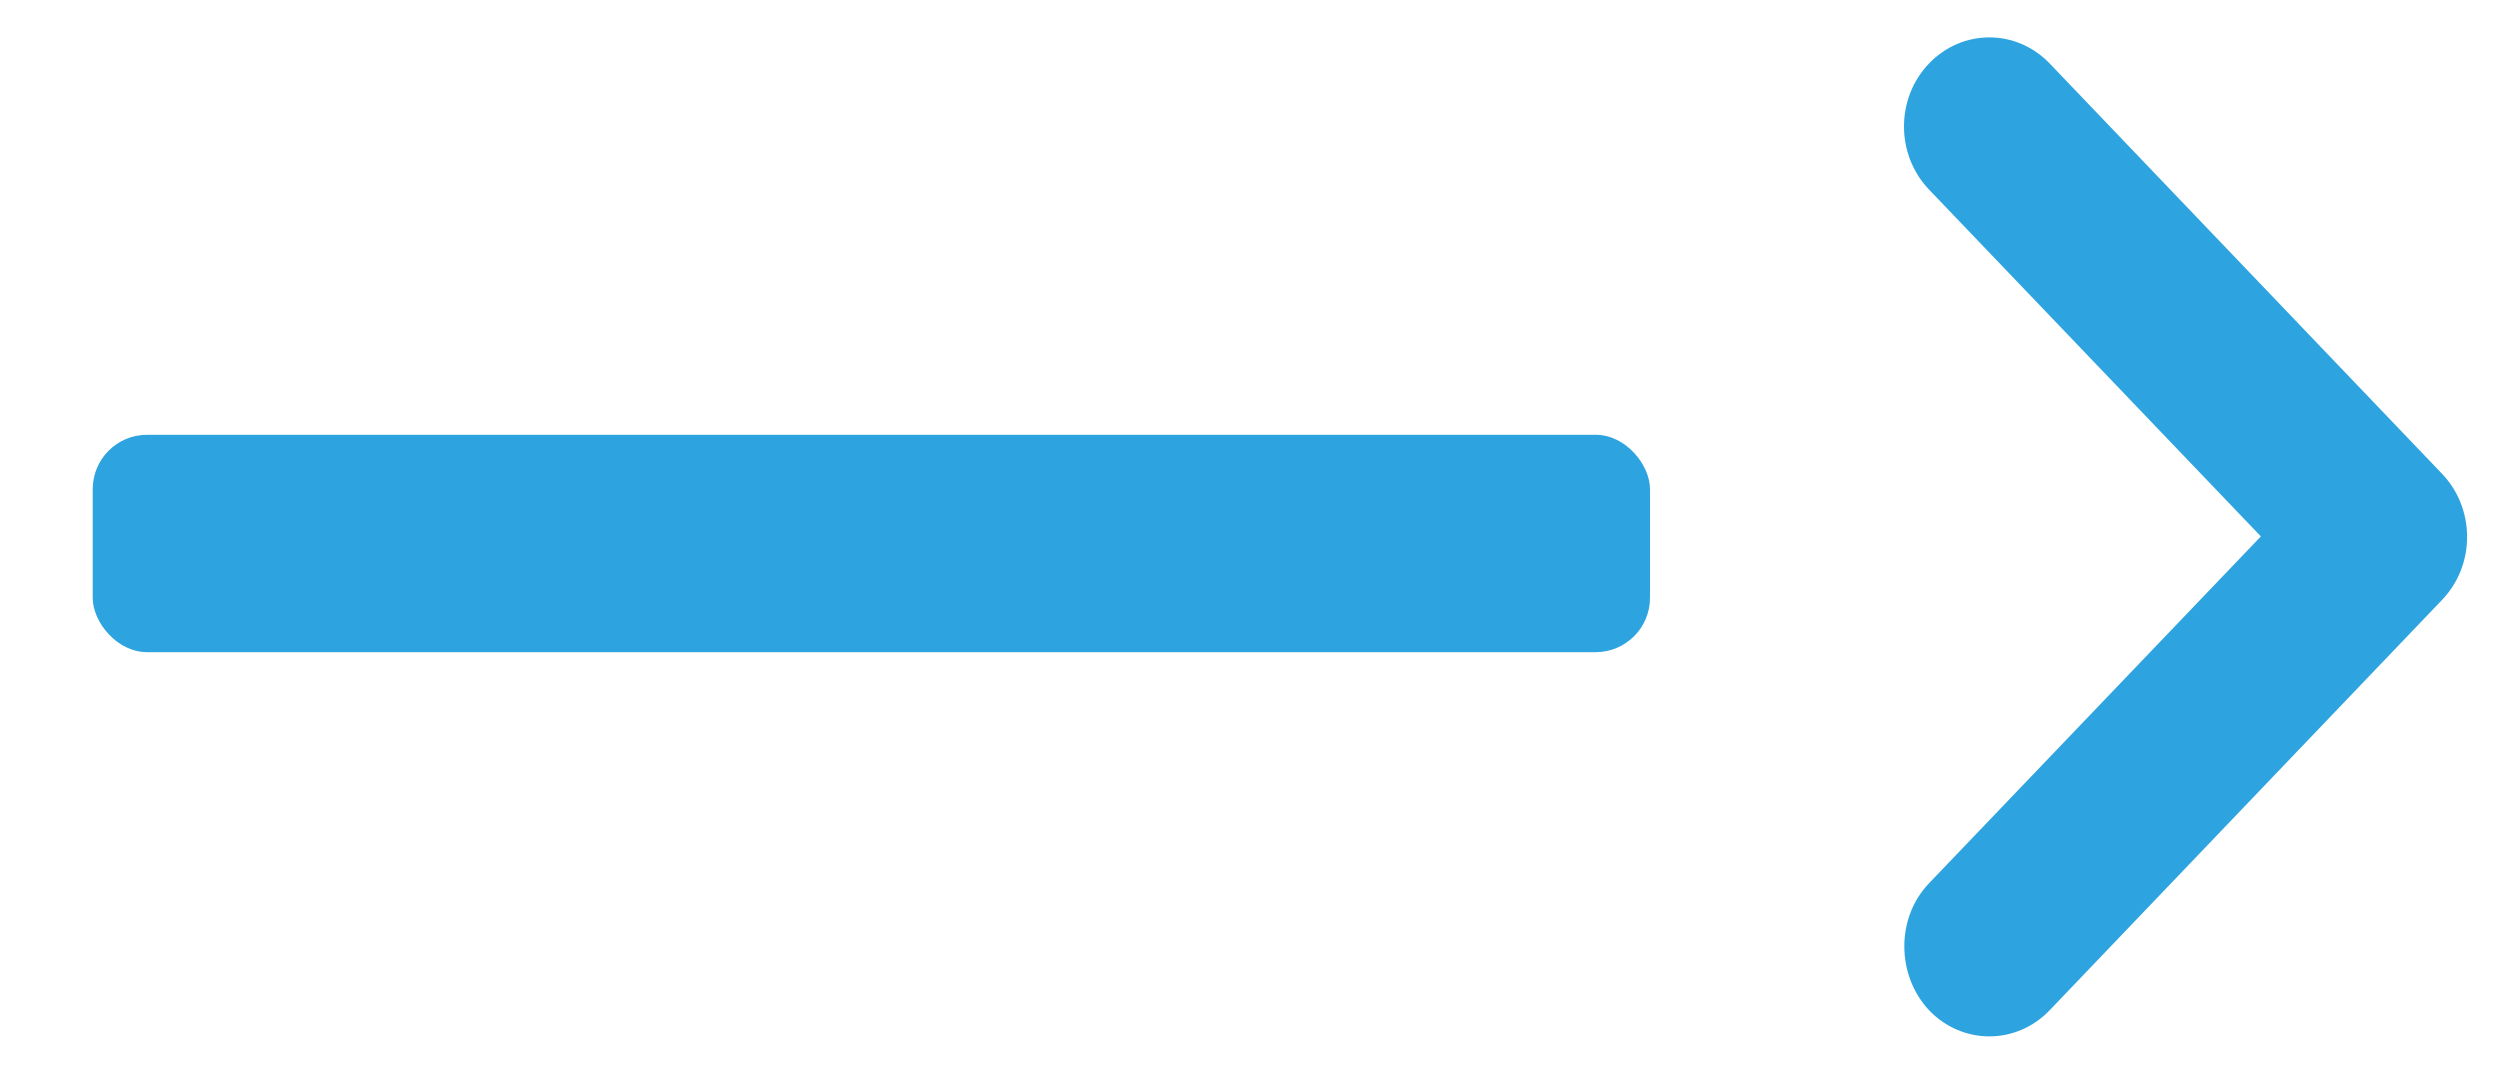<svg xmlns="http://www.w3.org/2000/svg" width="23" height="10" viewBox="0 0 23 10">
    <g fill="none" fill-rule="evenodd">
        <g fill="#2DA4DF">
            <g transform="translate(-91 -140) translate(91.833 140)">
                <rect width="14.327" height="2" x=".02" y="4" rx=".5"/>
                <g fill-rule="nonzero">
                    <path d="M.228 8.126l3.053-3.191L.228 1.744c-.307-.321-.307-.84 0-1.16.307-.32.803-.32 1.11 0l3.61 3.775c.307.321.307.84 0 1.16l-3.61 3.775c-.307.321-.803.321-1.11 0-.299-.32-.307-.847 0-1.168z" transform="translate(16.686)"/>
                </g>
            </g>
        </g>
    </g>
</svg>
